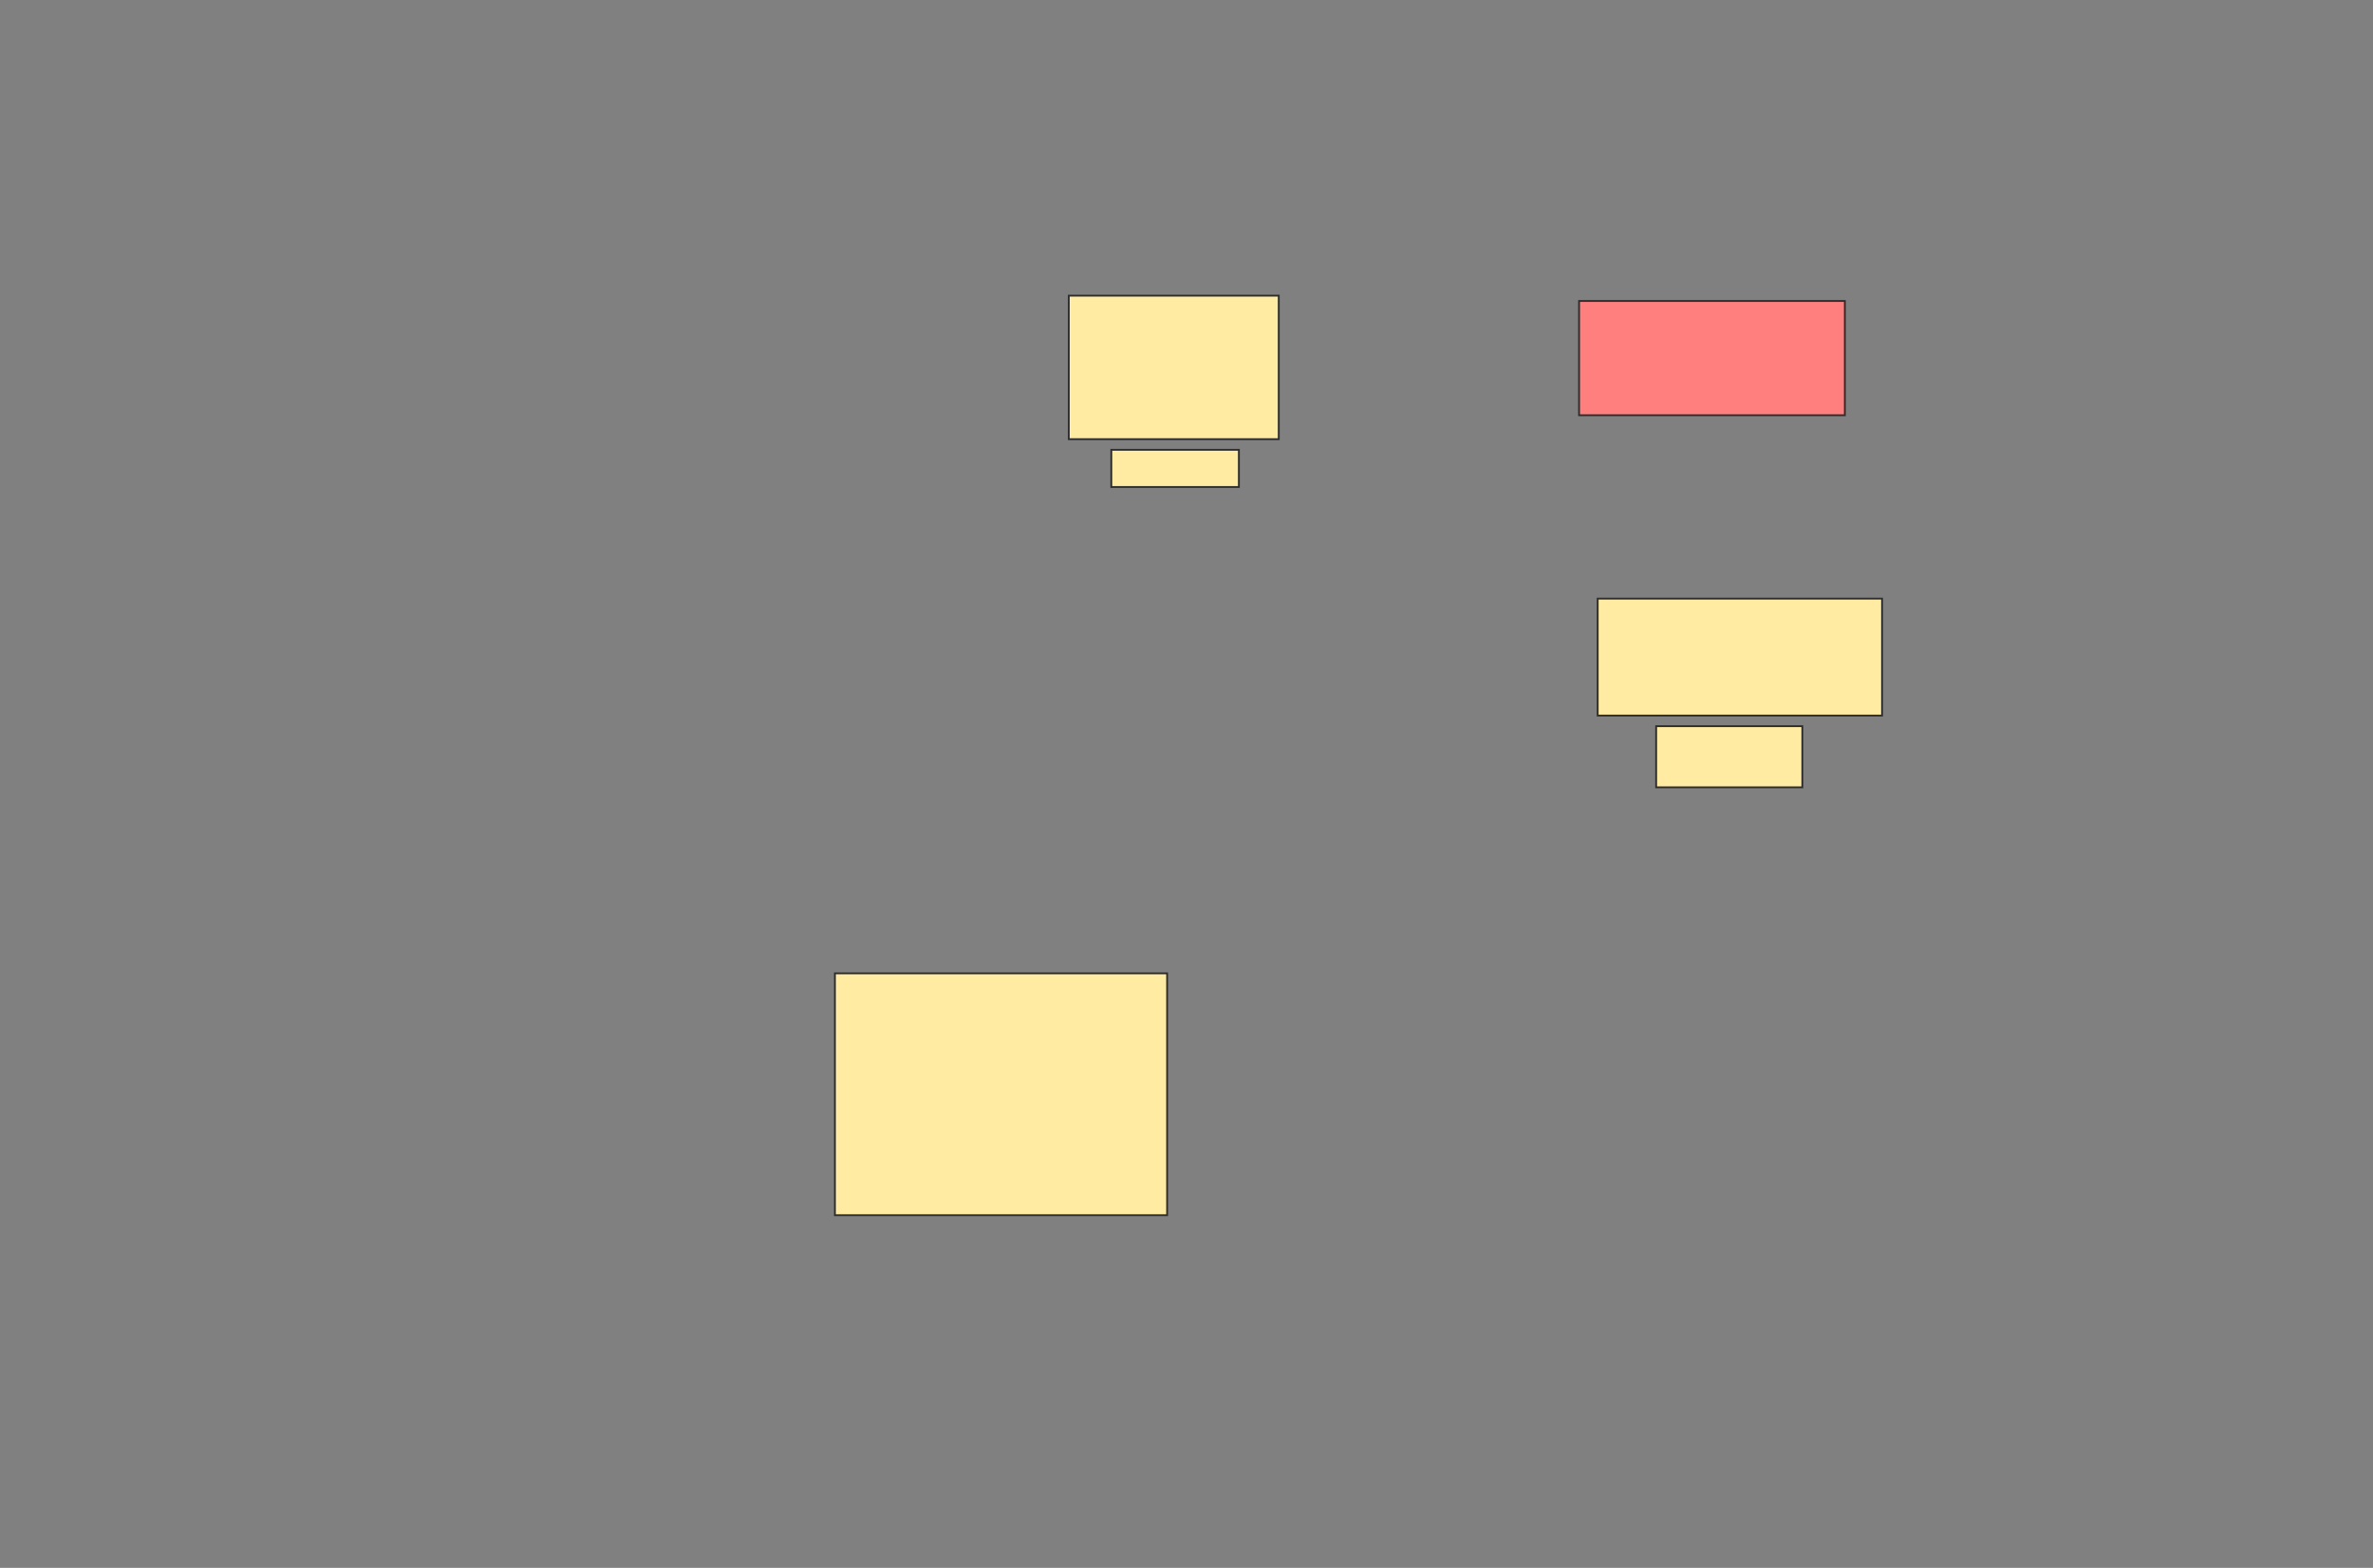 <svg xmlns="http://www.w3.org/2000/svg" width="1294" height="855">
 <rect width="100%" height="100%" fill="#808080" stroke="none"/>
 <!-- Created with Image Occlusion Enhanced -->
 <g>
  <title>Labels</title>
 </g>
 <g>
  <title>Masks</title>
  <rect id="1c142850b8d14508bc297b917bd4a3a7-ao-1" height="131.884" width="181.159" y="530.797" x="455.275" stroke="#2D2D2D" fill="#FFEBA2"/>
  <g id="1c142850b8d14508bc297b917bd4a3a7-ao-2">
   <rect height="78.261" width="114.493" y="161.232" x="582.812" stroke="#2D2D2D" fill="#FFEBA2"/>
   <rect height="20.29" width="69.565" y="245.29" x="606" stroke="#2D2D2D" fill="#FFEBA2"/>
  </g>
  <g id="1c142850b8d14508bc297b917bd4a3a7-ao-3">
   <rect height="63.768" width="155.072" y="326.449" x="871.217" stroke="#2D2D2D" fill="#FFEBA2"/>
   <rect height="33.333" width="79.71" y="396.014" x="903.101" stroke="#2D2D2D" fill="#FFEBA2"/>
  </g>
  <rect id="1c142850b8d14508bc297b917bd4a3a7-ao-4" height="62.319" width="144.928" y="164.13" x="861.072" stroke-linecap="null" stroke-linejoin="null" stroke-dasharray="null" stroke="#2D2D2D" fill="#FF7E7E" class="qshape"/>
 </g>
</svg>